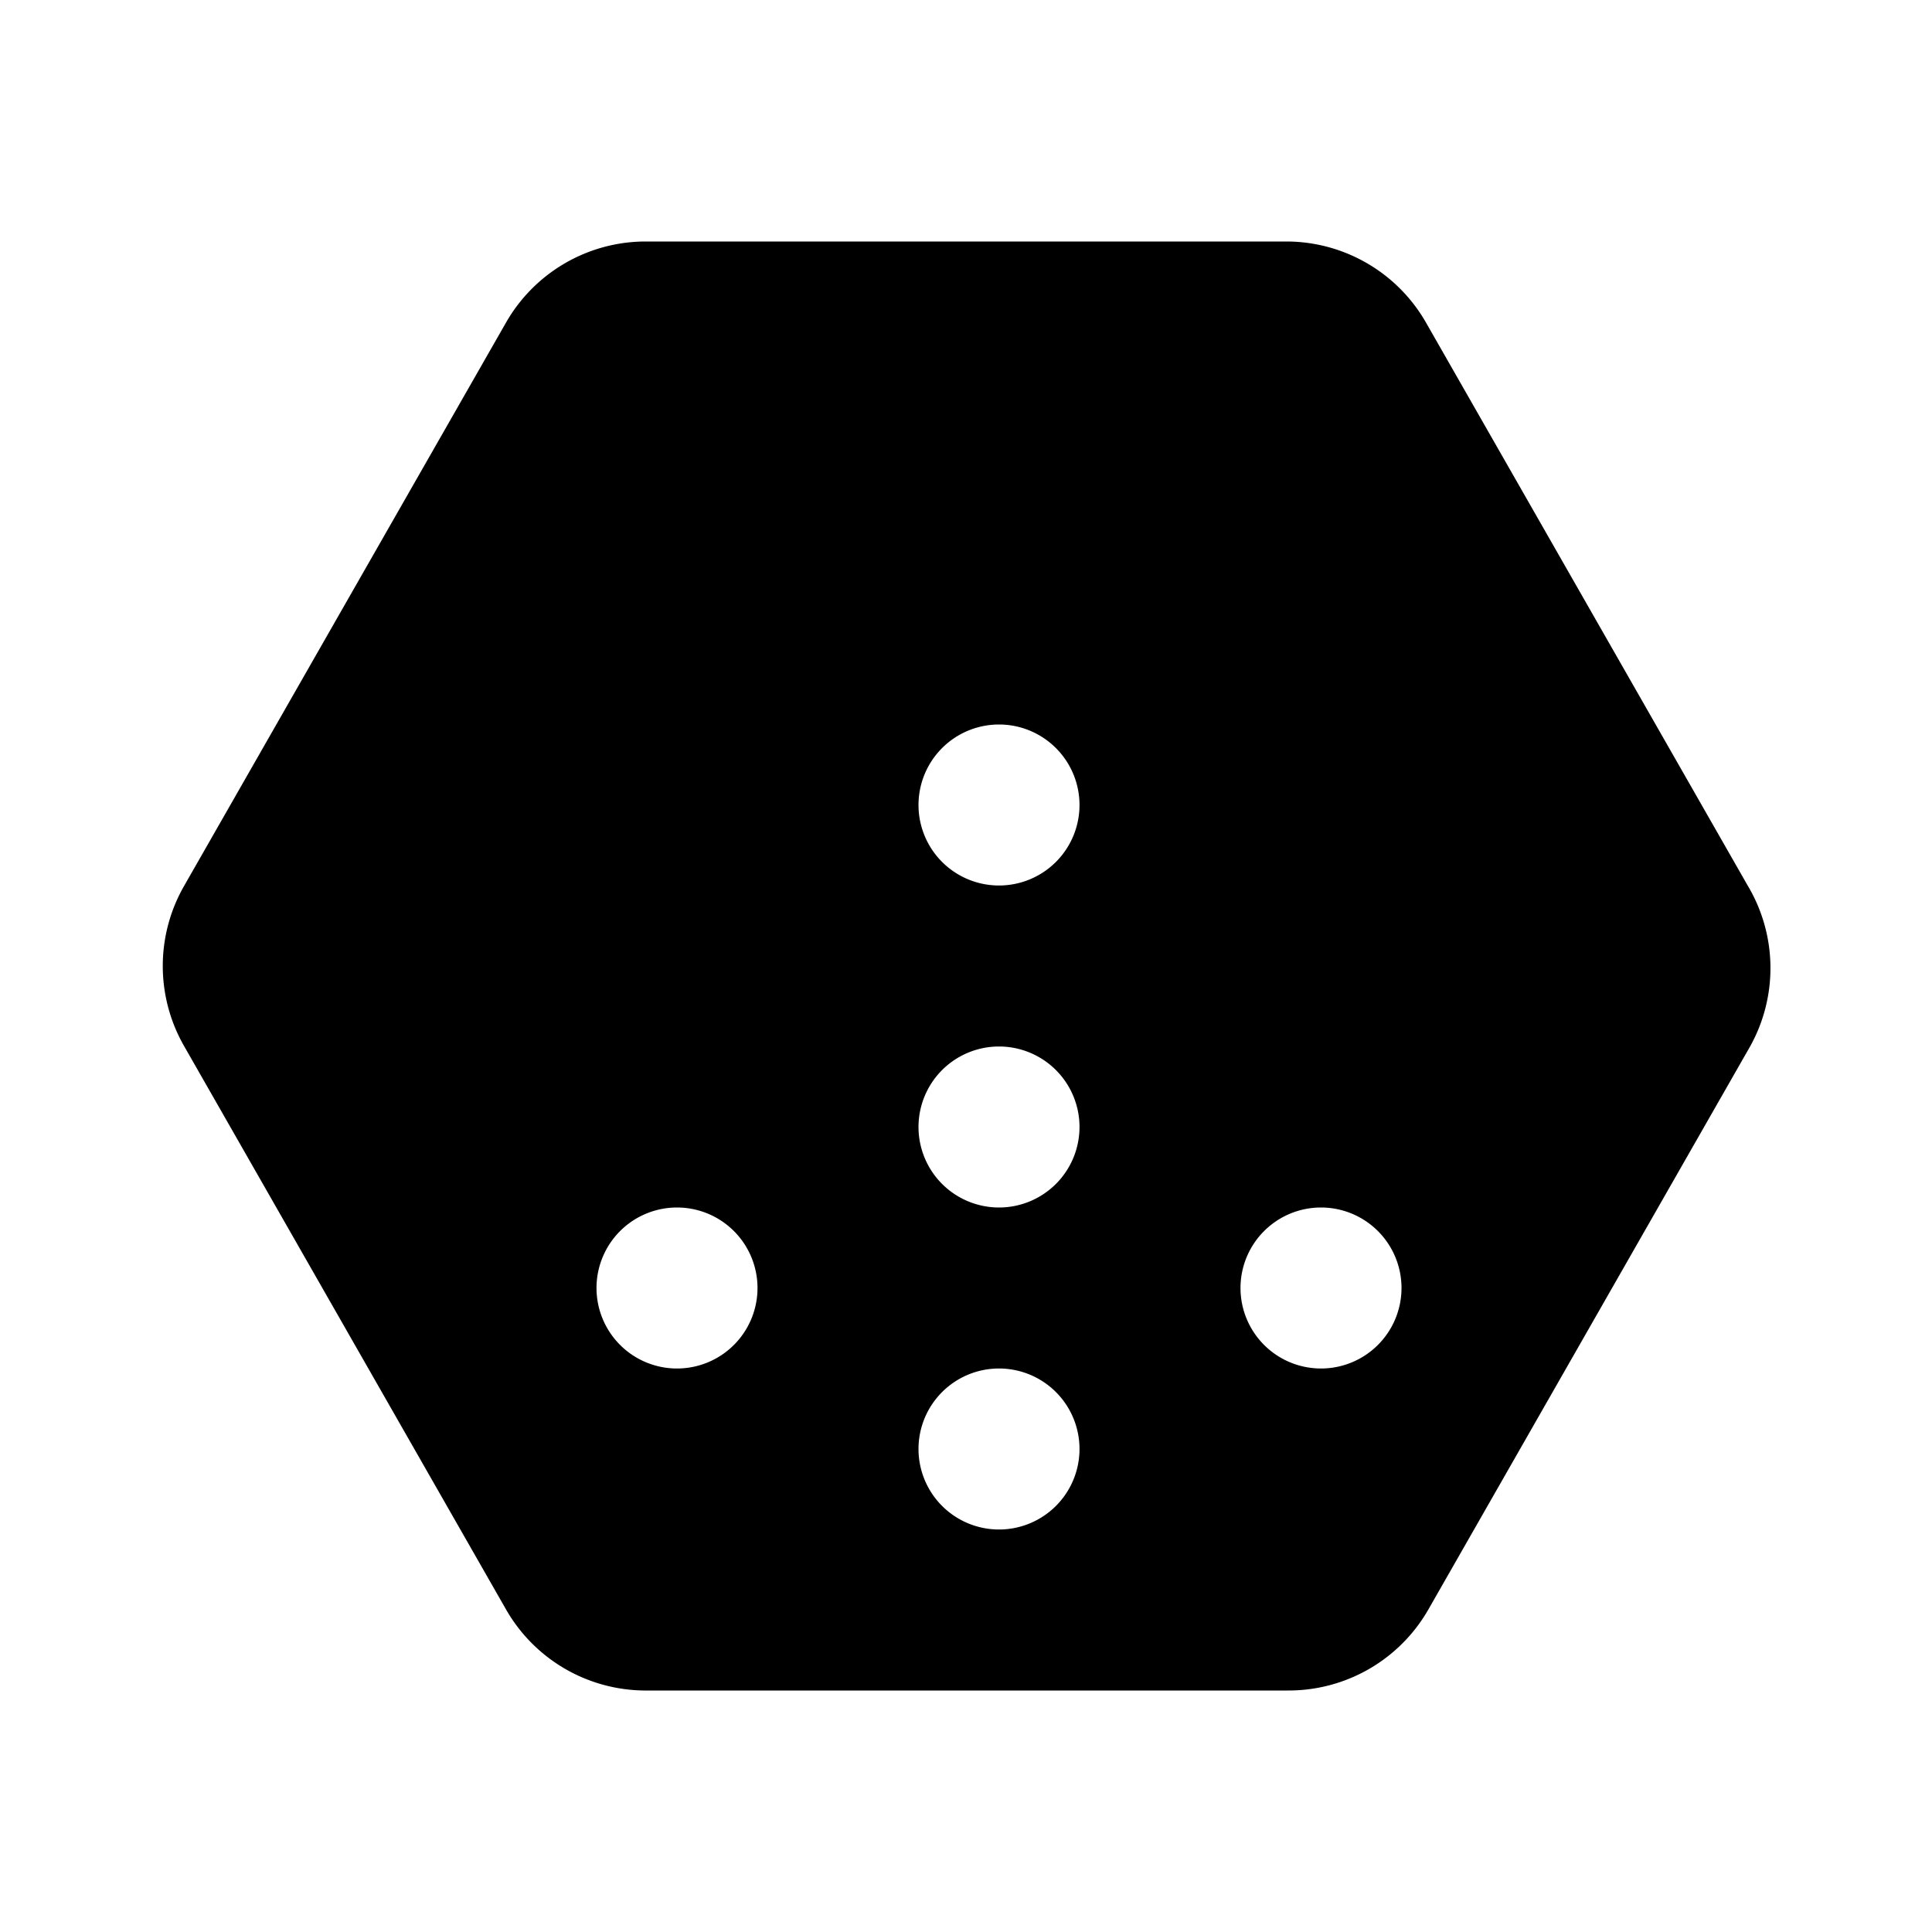 <svg id="Layer_1" data-name="Layer 1" xmlns="http://www.w3.org/2000/svg" viewBox="0 0 24 24"><title>application_instance</title><path d="M21.71,11l-4-7A2,2,0,0,0,16,3H8A2,2,0,0,0,6.29,4l-4,7a2,2,0,0,0,0,2l4,7A2,2,0,0,0,8,21h8a2,2,0,0,0,1.74-1l4-7A2,2,0,0,0,21.71,11ZM8.41,17a1,1,0,1,1,1-1A1,1,0,0,1,8.41,17Zm4,2a1,1,0,1,1,1-1A1,1,0,0,1,12.41,19Zm0-4a1,1,0,1,1,1-1A1,1,0,0,1,12.41,15Zm0-4a1,1,0,1,1,1-1A1,1,0,0,1,12.41,11Zm4,6a1,1,0,1,1,1-1A1,1,0,0,1,16.41,17Z"/></svg>